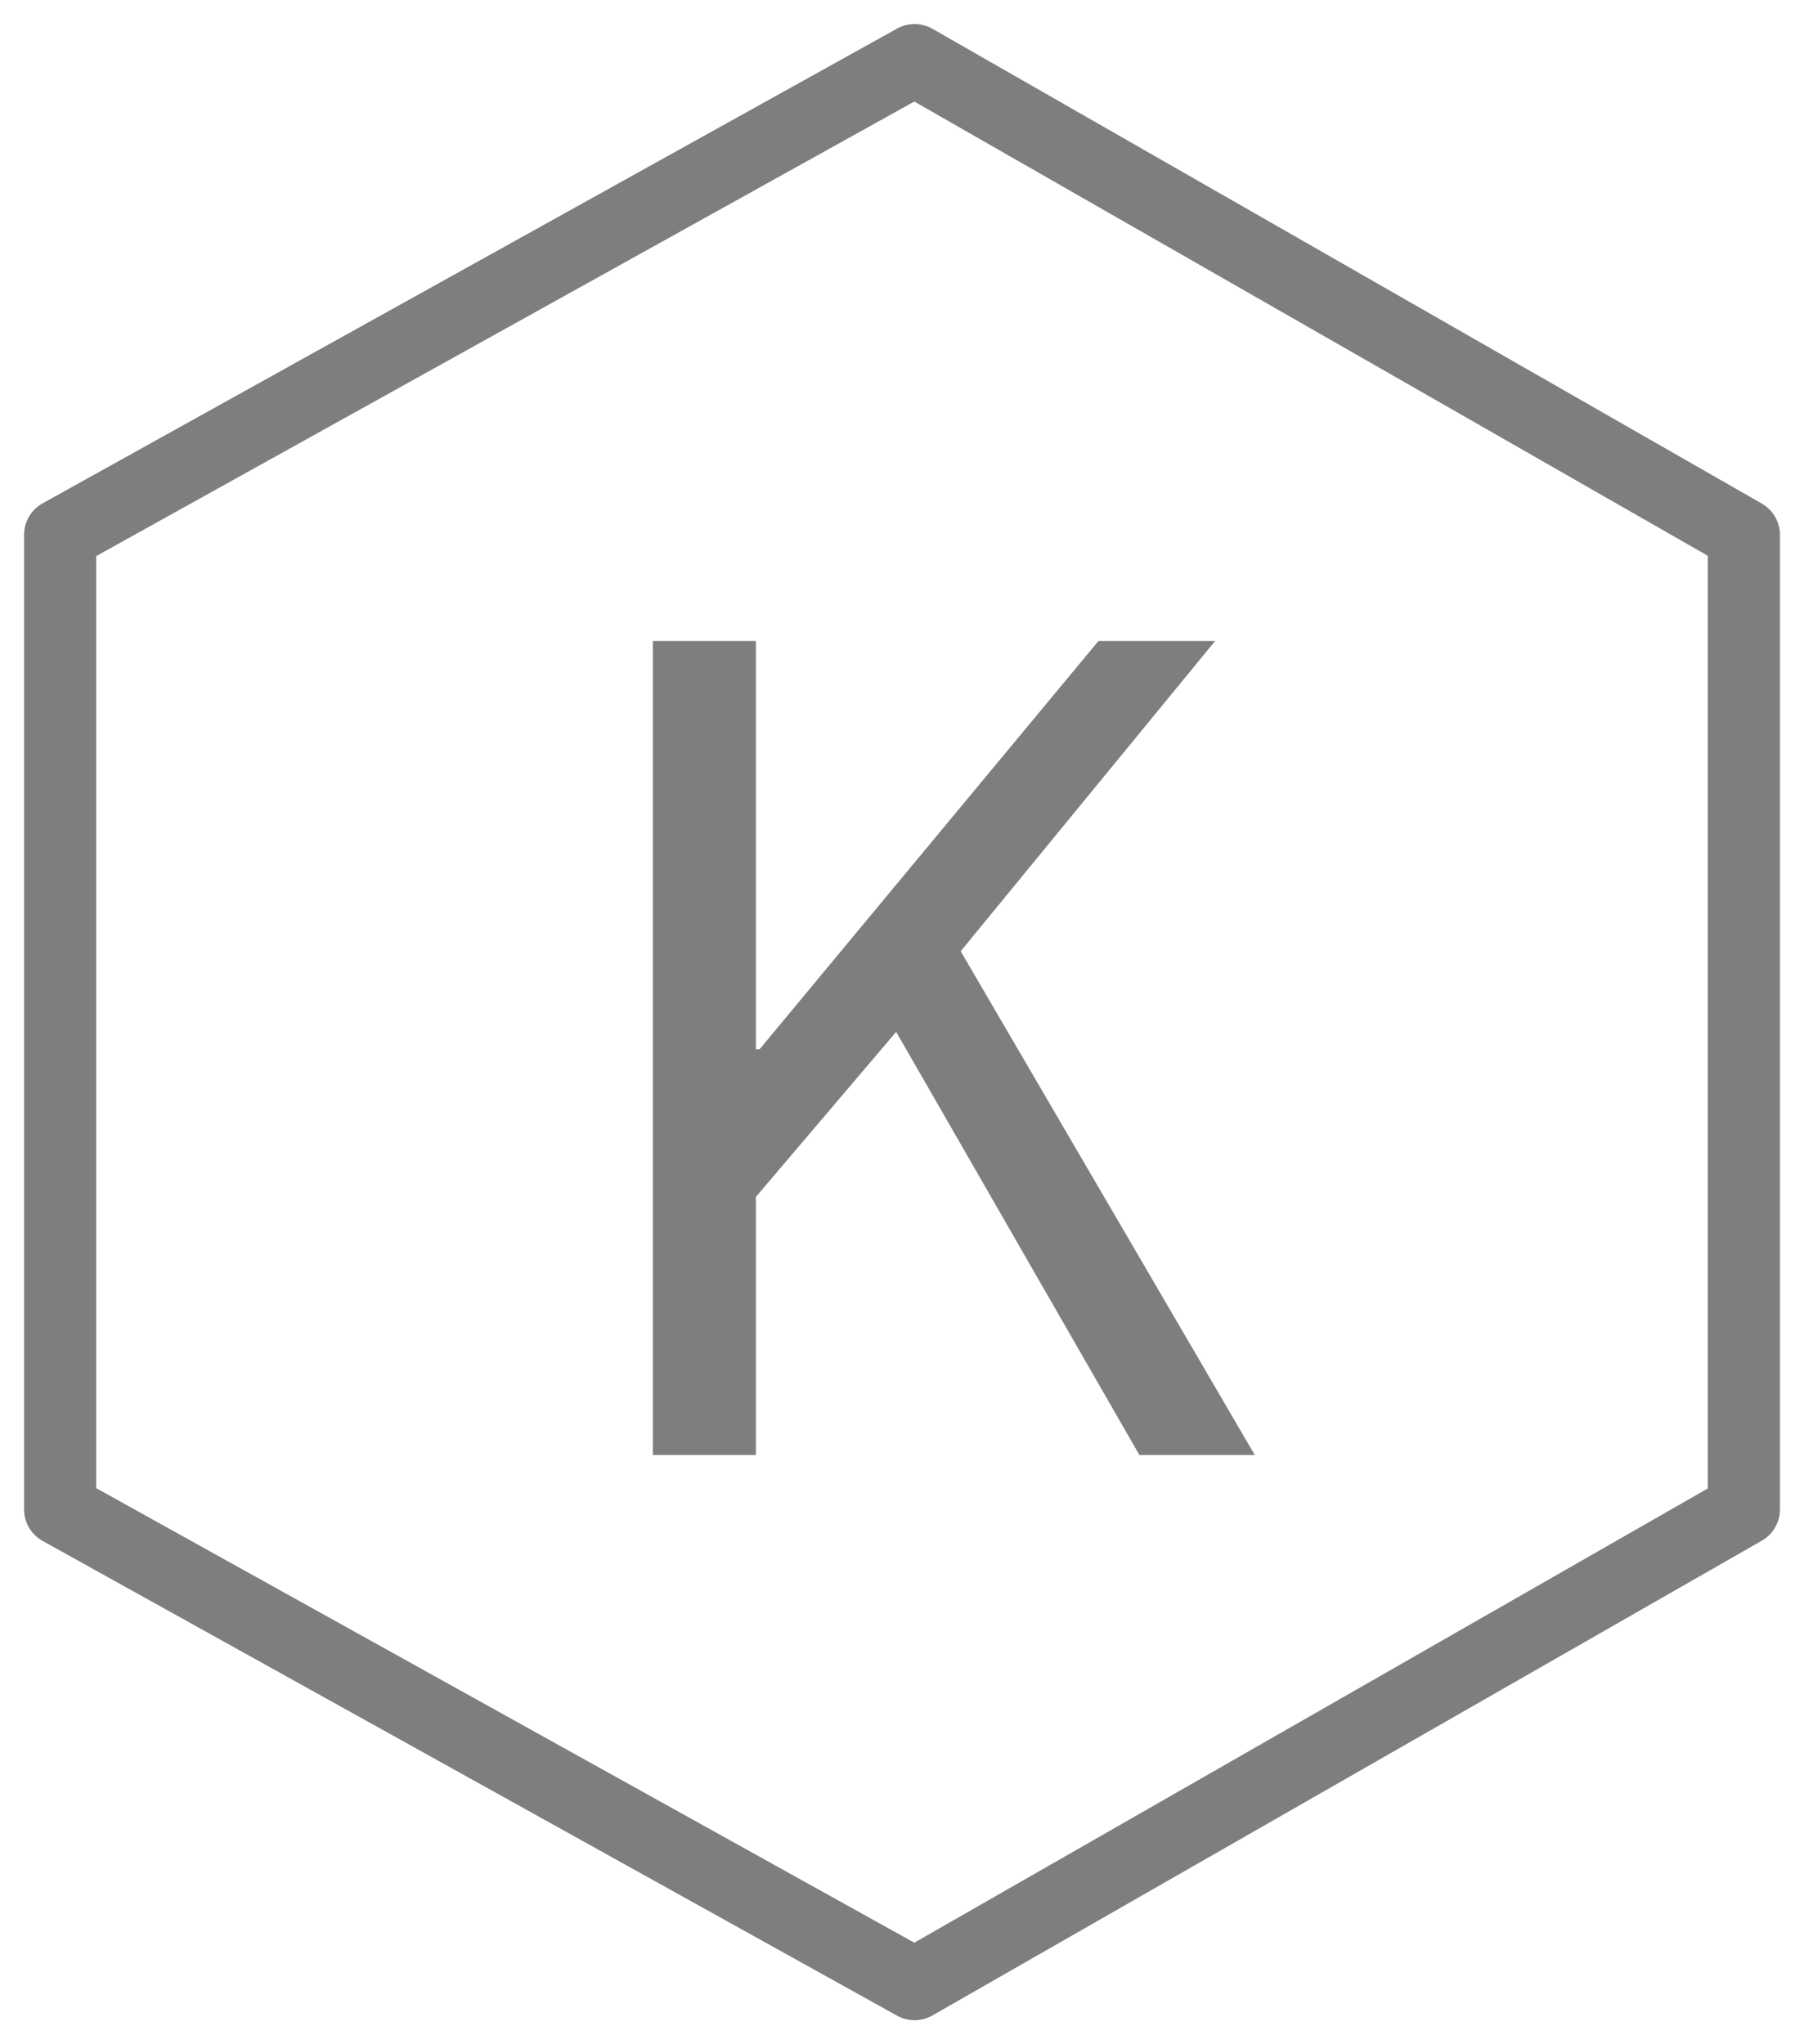 <svg width="30" height="34" viewBox="0 0 30 34" fill="none" xmlns="http://www.w3.org/2000/svg">
<path d="M10.857 24.2V10.661H12.57V17.451H12.632L18.267 10.661H20.207L15.976 15.821L20.867 24.2H18.948L14.903 17.162L12.57 19.907V24.2H10.857Z" fill="#7E7E7E"/>
<path d="M29 8.896L15.209 1L1 8.896V25.104L15.209 33L29 25.104V8.896Z" stroke="#7E7E7E" stroke-width="1.2" stroke-linejoin="round"/>
</svg>
